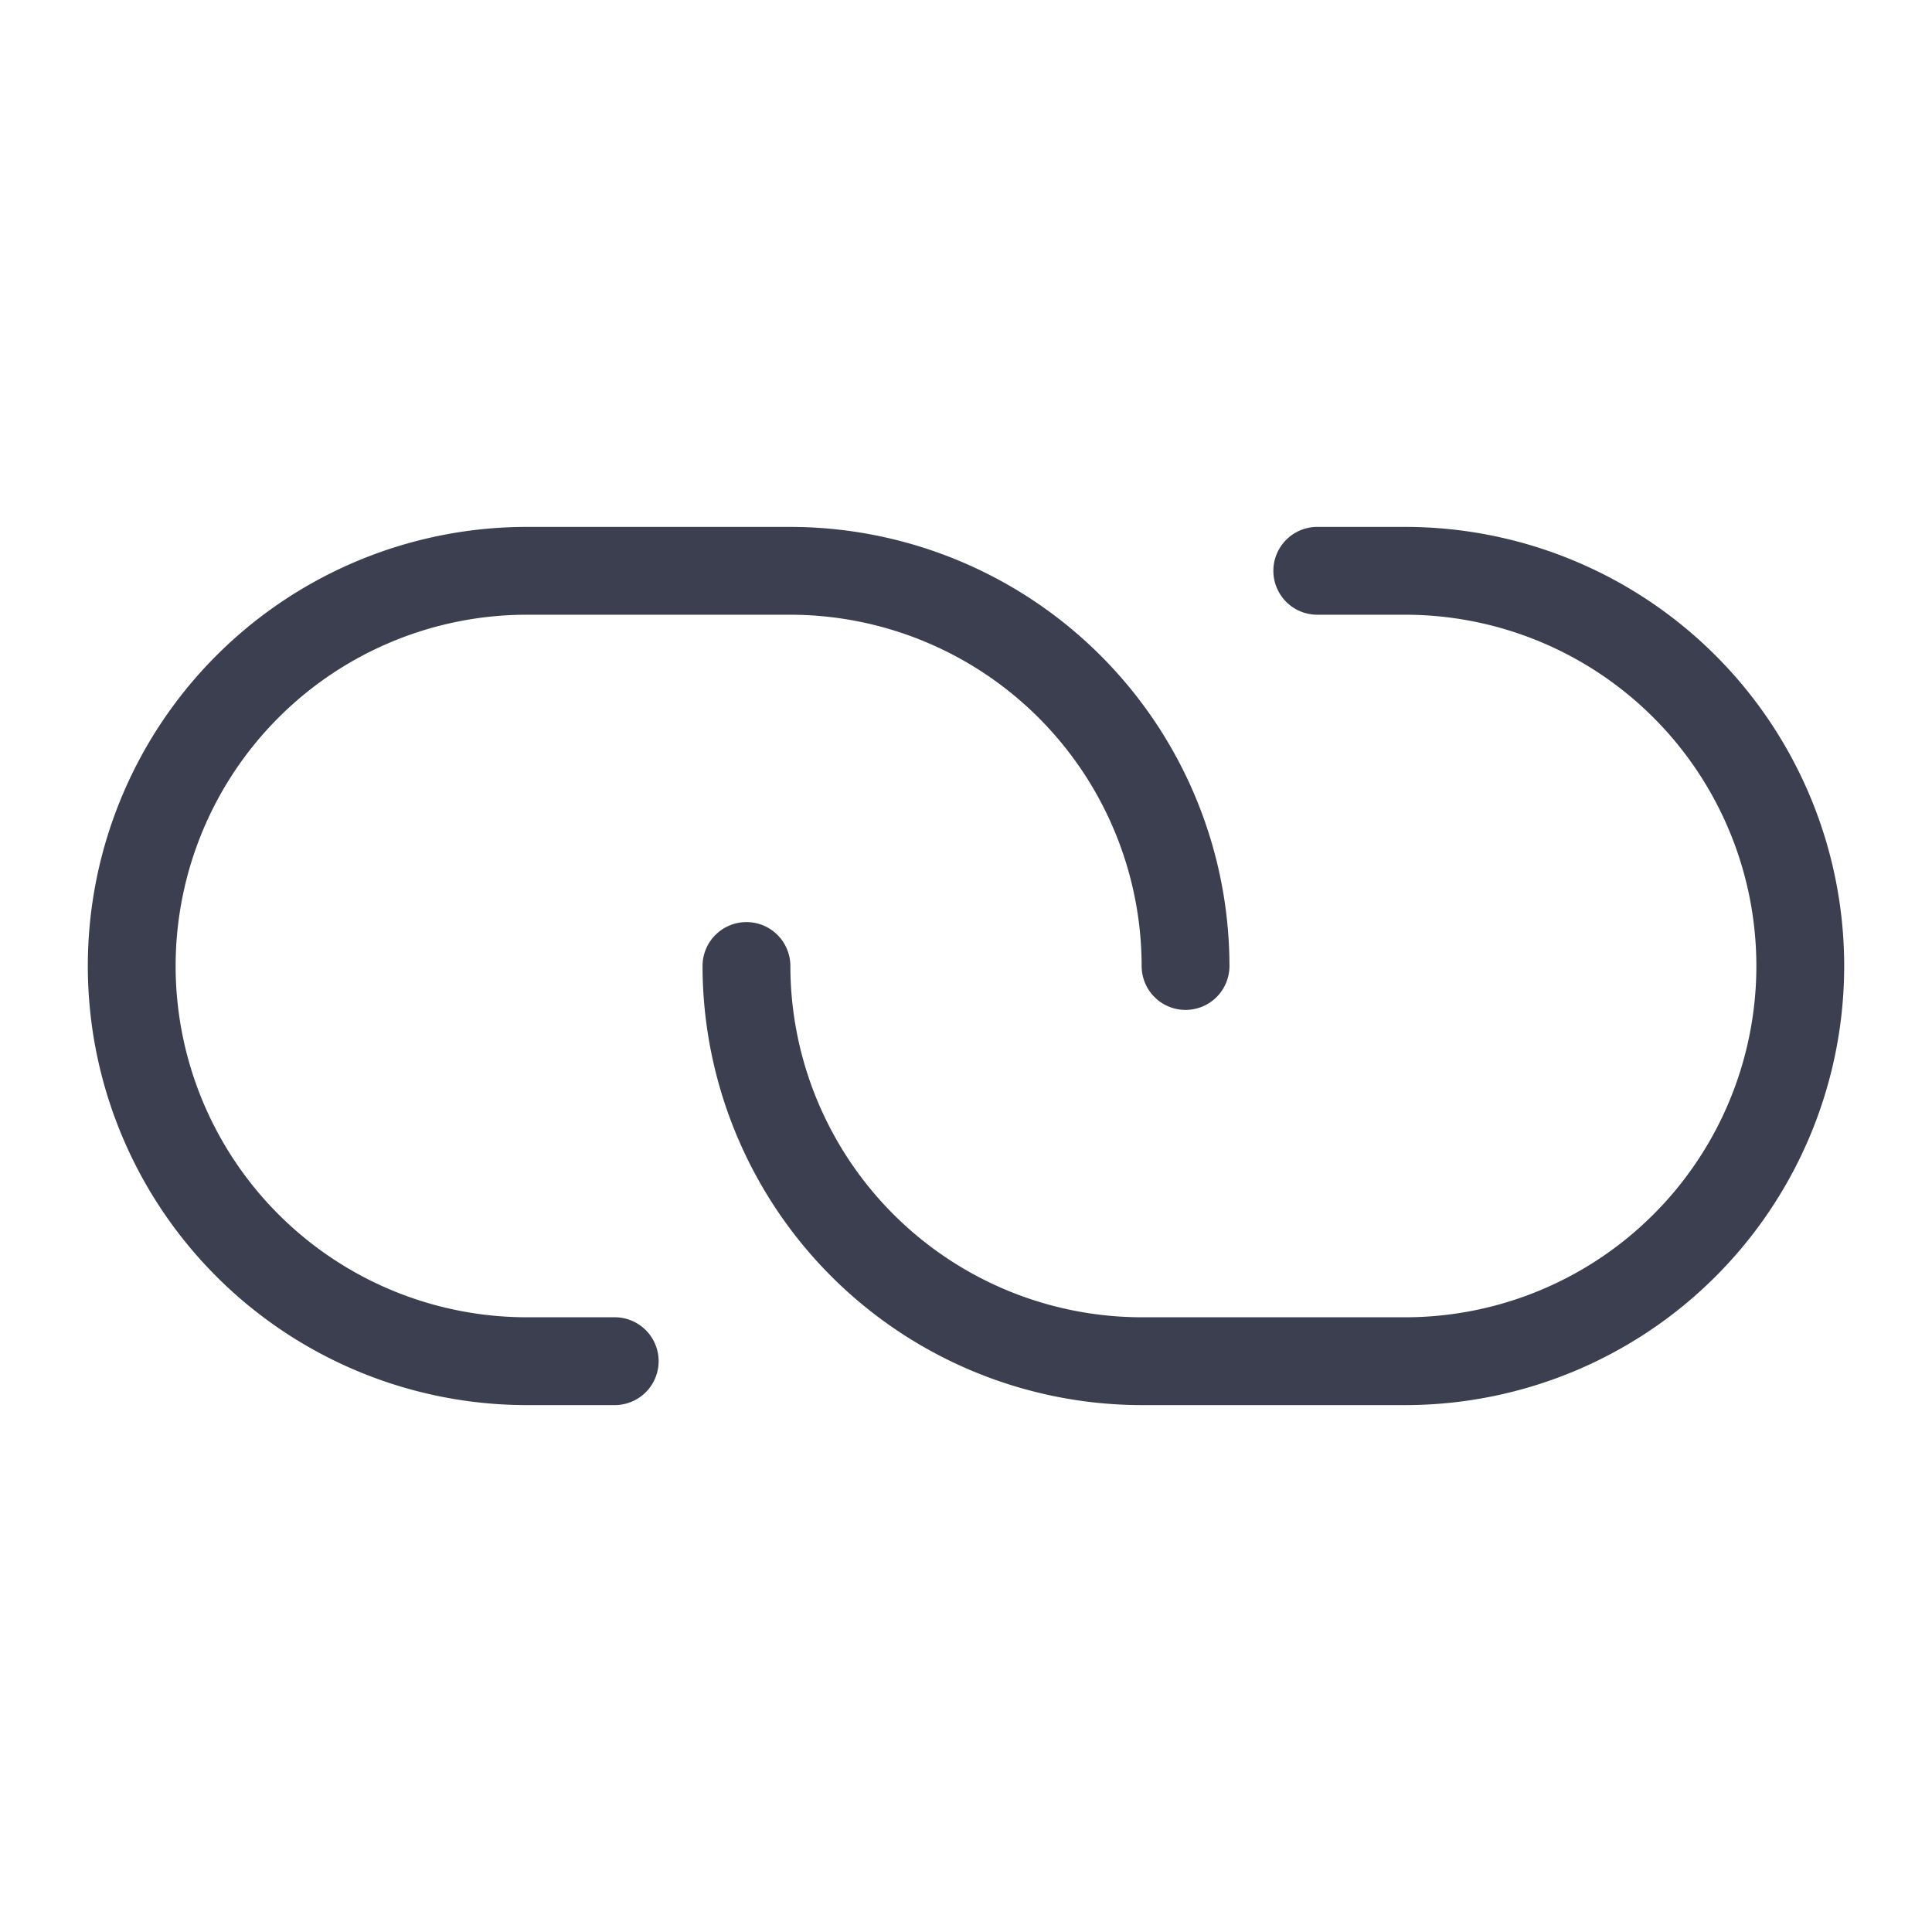 <svg id="ic_draw_link" xmlns="http://www.w3.org/2000/svg" width="22" height="22" viewBox="0 0 22 22">
    <defs>
        <style>
            .cls-2{fill:rgb(60, 63, 80)}
        </style>
    </defs>
    <path id="사각형_29195" data-name="사각형 29195" style="fill:none" d="M0 0h22v22H0z"/>
    <path id="패스_56217" data-name="패스 56217" class="cls-2" d="M9 6a5.006 5.006 0 0 1 5 5 .5.5 0 0 1-1 0 4.005 4.005 0 0 0-4-4H6a4 4 0 0 0 0 8h1a.5.5 0 0 1 0 1H6A5 5 0 0 1 6 6z"/>
    <path id="패스_56218" data-name="패스 56218" class="cls-2" d="M13 16a5.006 5.006 0 0 1-5-5 .5.5 0 0 1 1 0 4.005 4.005 0 0 0 4 4h3a4 4 0 0 0 0-8h-1a.5.5 0 0 1 0-1h1a5 5 0 0 1 0 10z"/>
</svg>
